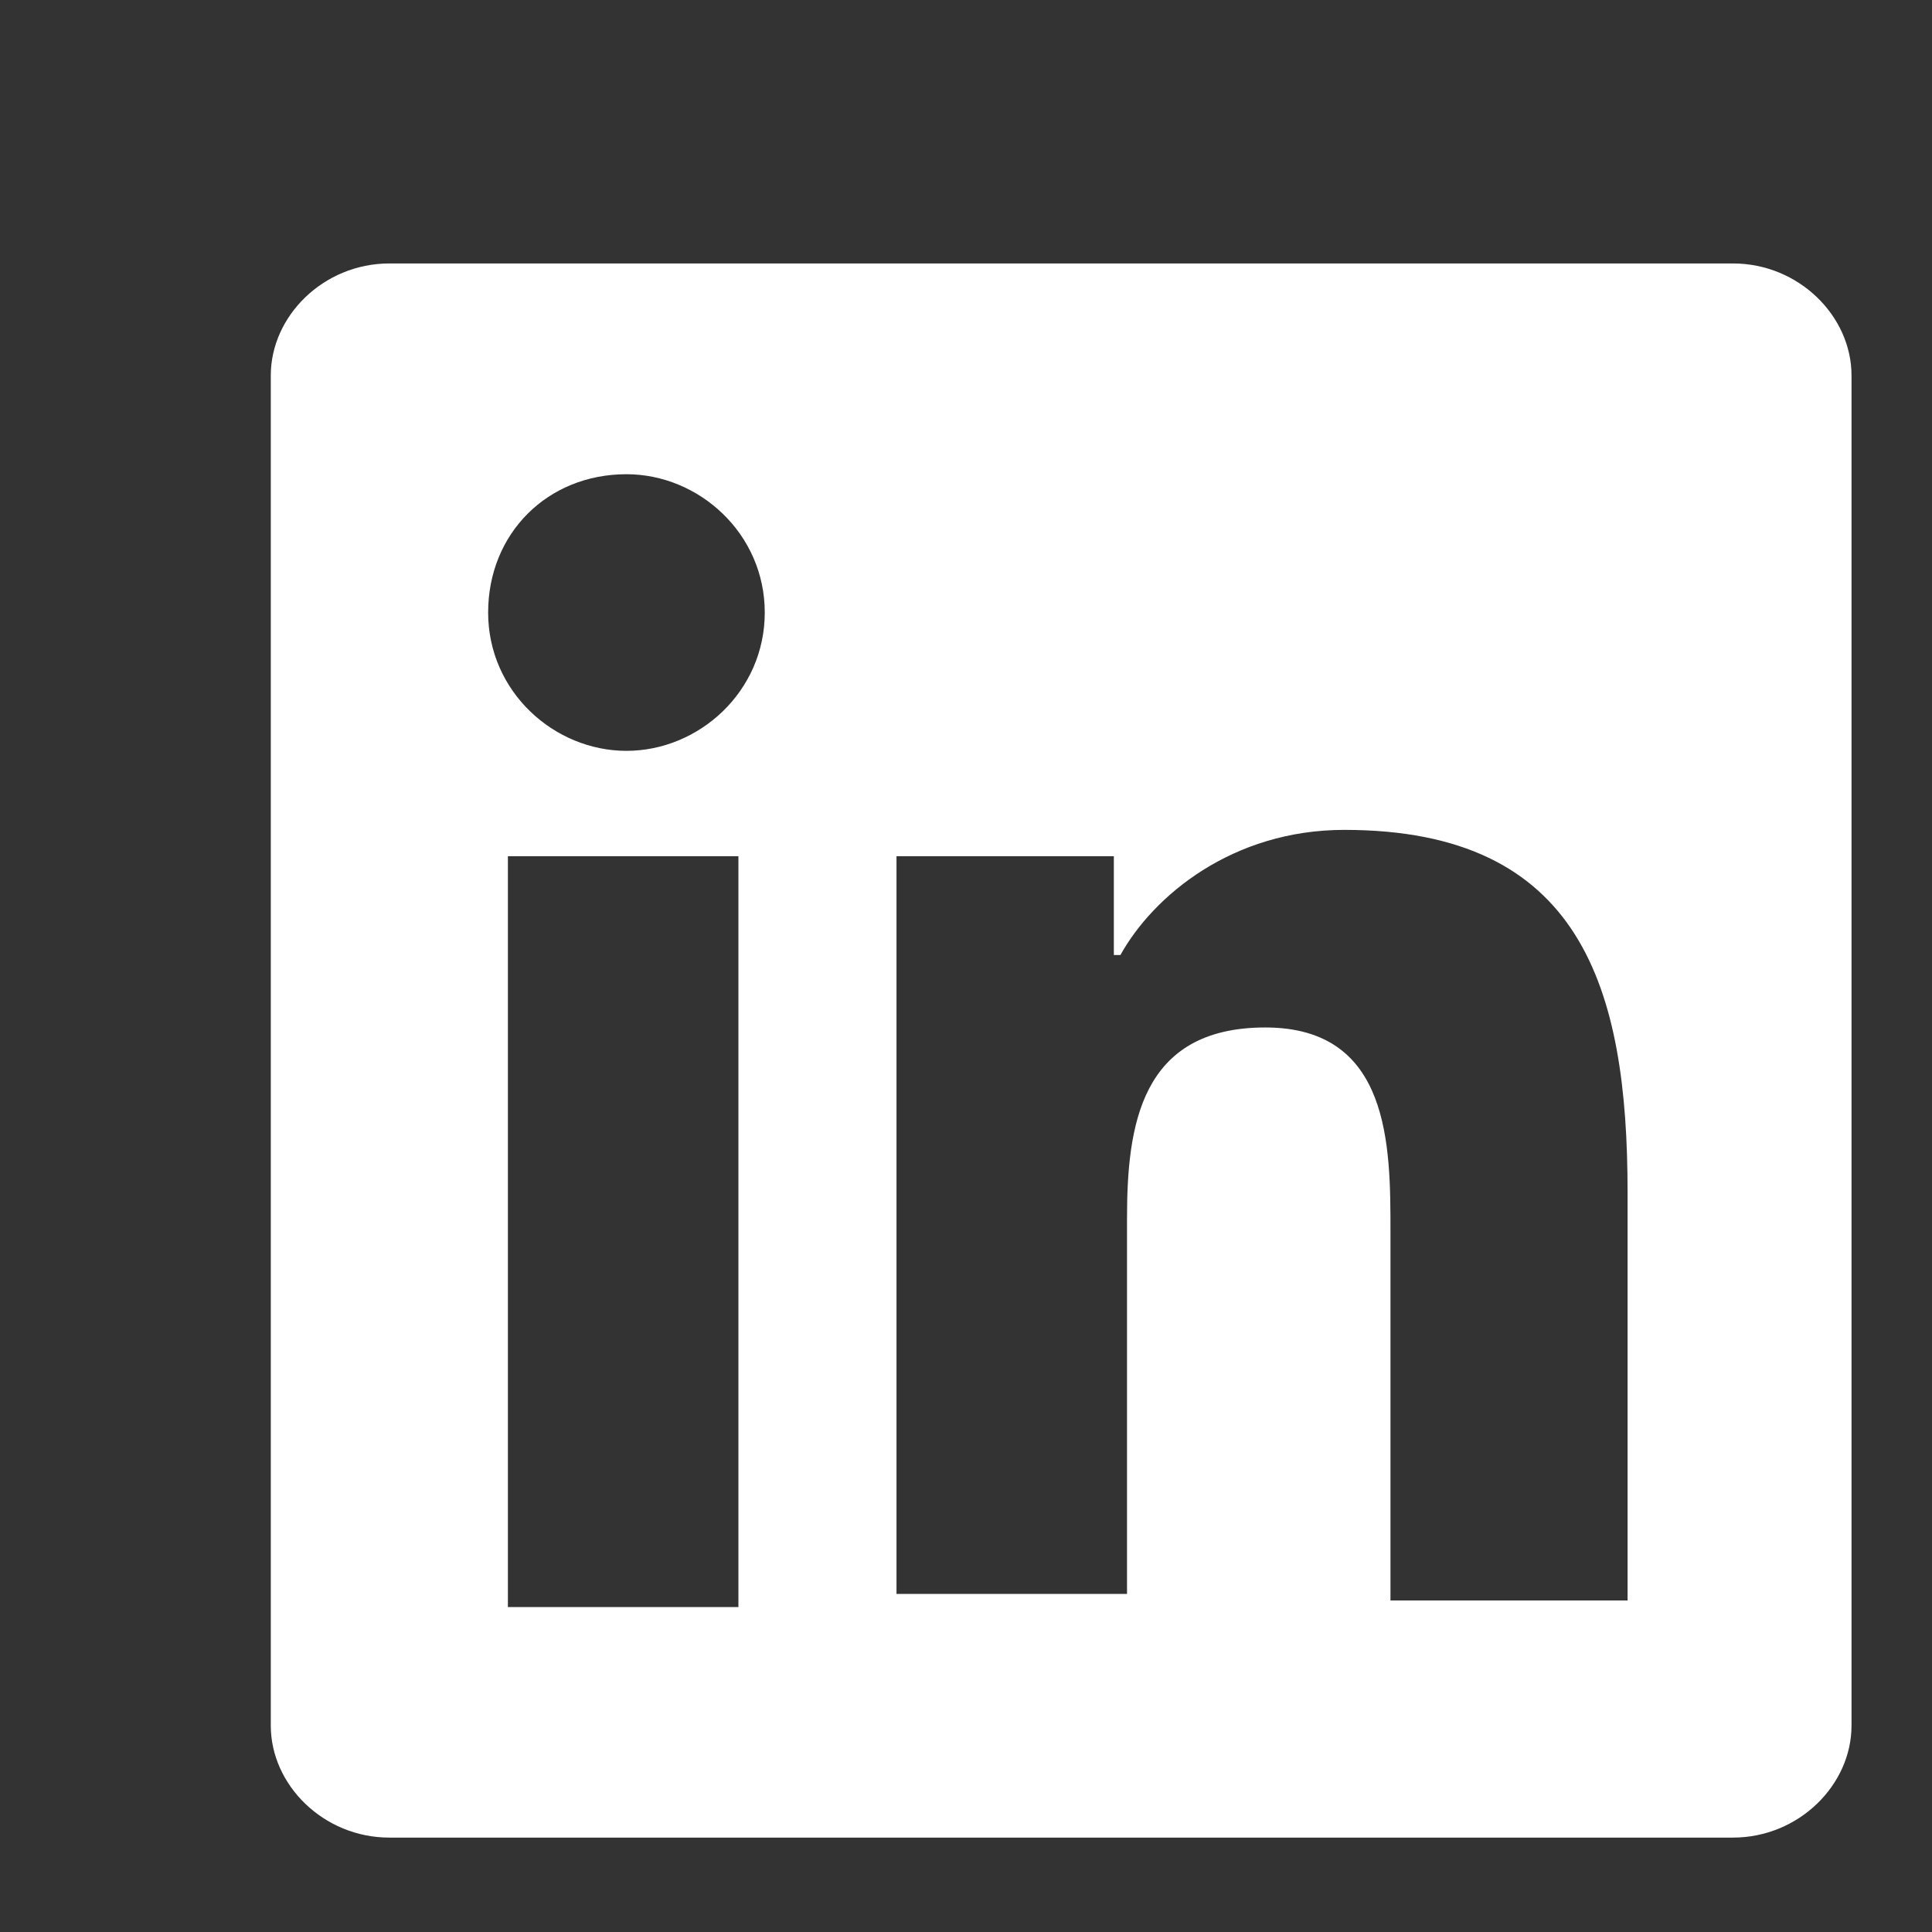 <svg xmlns="http://www.w3.org/2000/svg" width="44" height="44" viewBox="0 0 44 44" fill="none">
<rect x="0" y="0" width="44" height="44" fill="#333333" stroke="none"/>
<path d="M39.467 6H8.867C7.367 6 6.167 7.2 6.167 8.55V39.3C6.167 40.65 7.367 41.85 8.867 41.85H39.467C40.967 41.85 42.167 40.65 42.167 39.3V8.55C42.167 7.2 40.967 6 39.467 6ZM16.817 36.6H11.567V19.5H16.817V36.6ZM14.267 17.1C12.617 17.1 11.117 15.75 11.117 13.95C11.117 12.15 12.467 10.8 14.267 10.8C15.917 10.8 17.417 12.15 17.417 13.95C17.417 15.75 15.917 17.1 14.267 17.1ZM36.917 36.45H31.667V28.05C31.667 26.1 31.667 23.4 28.817 23.4C25.967 23.4 25.667 25.65 25.667 27.75V36.3H20.417V19.5H25.367V21.75H25.517C26.267 20.4 28.067 18.9 30.617 18.9C36.017 18.9 37.067 22.5 37.067 27.15V36.45H36.917Z" fill="white"/>
</svg>